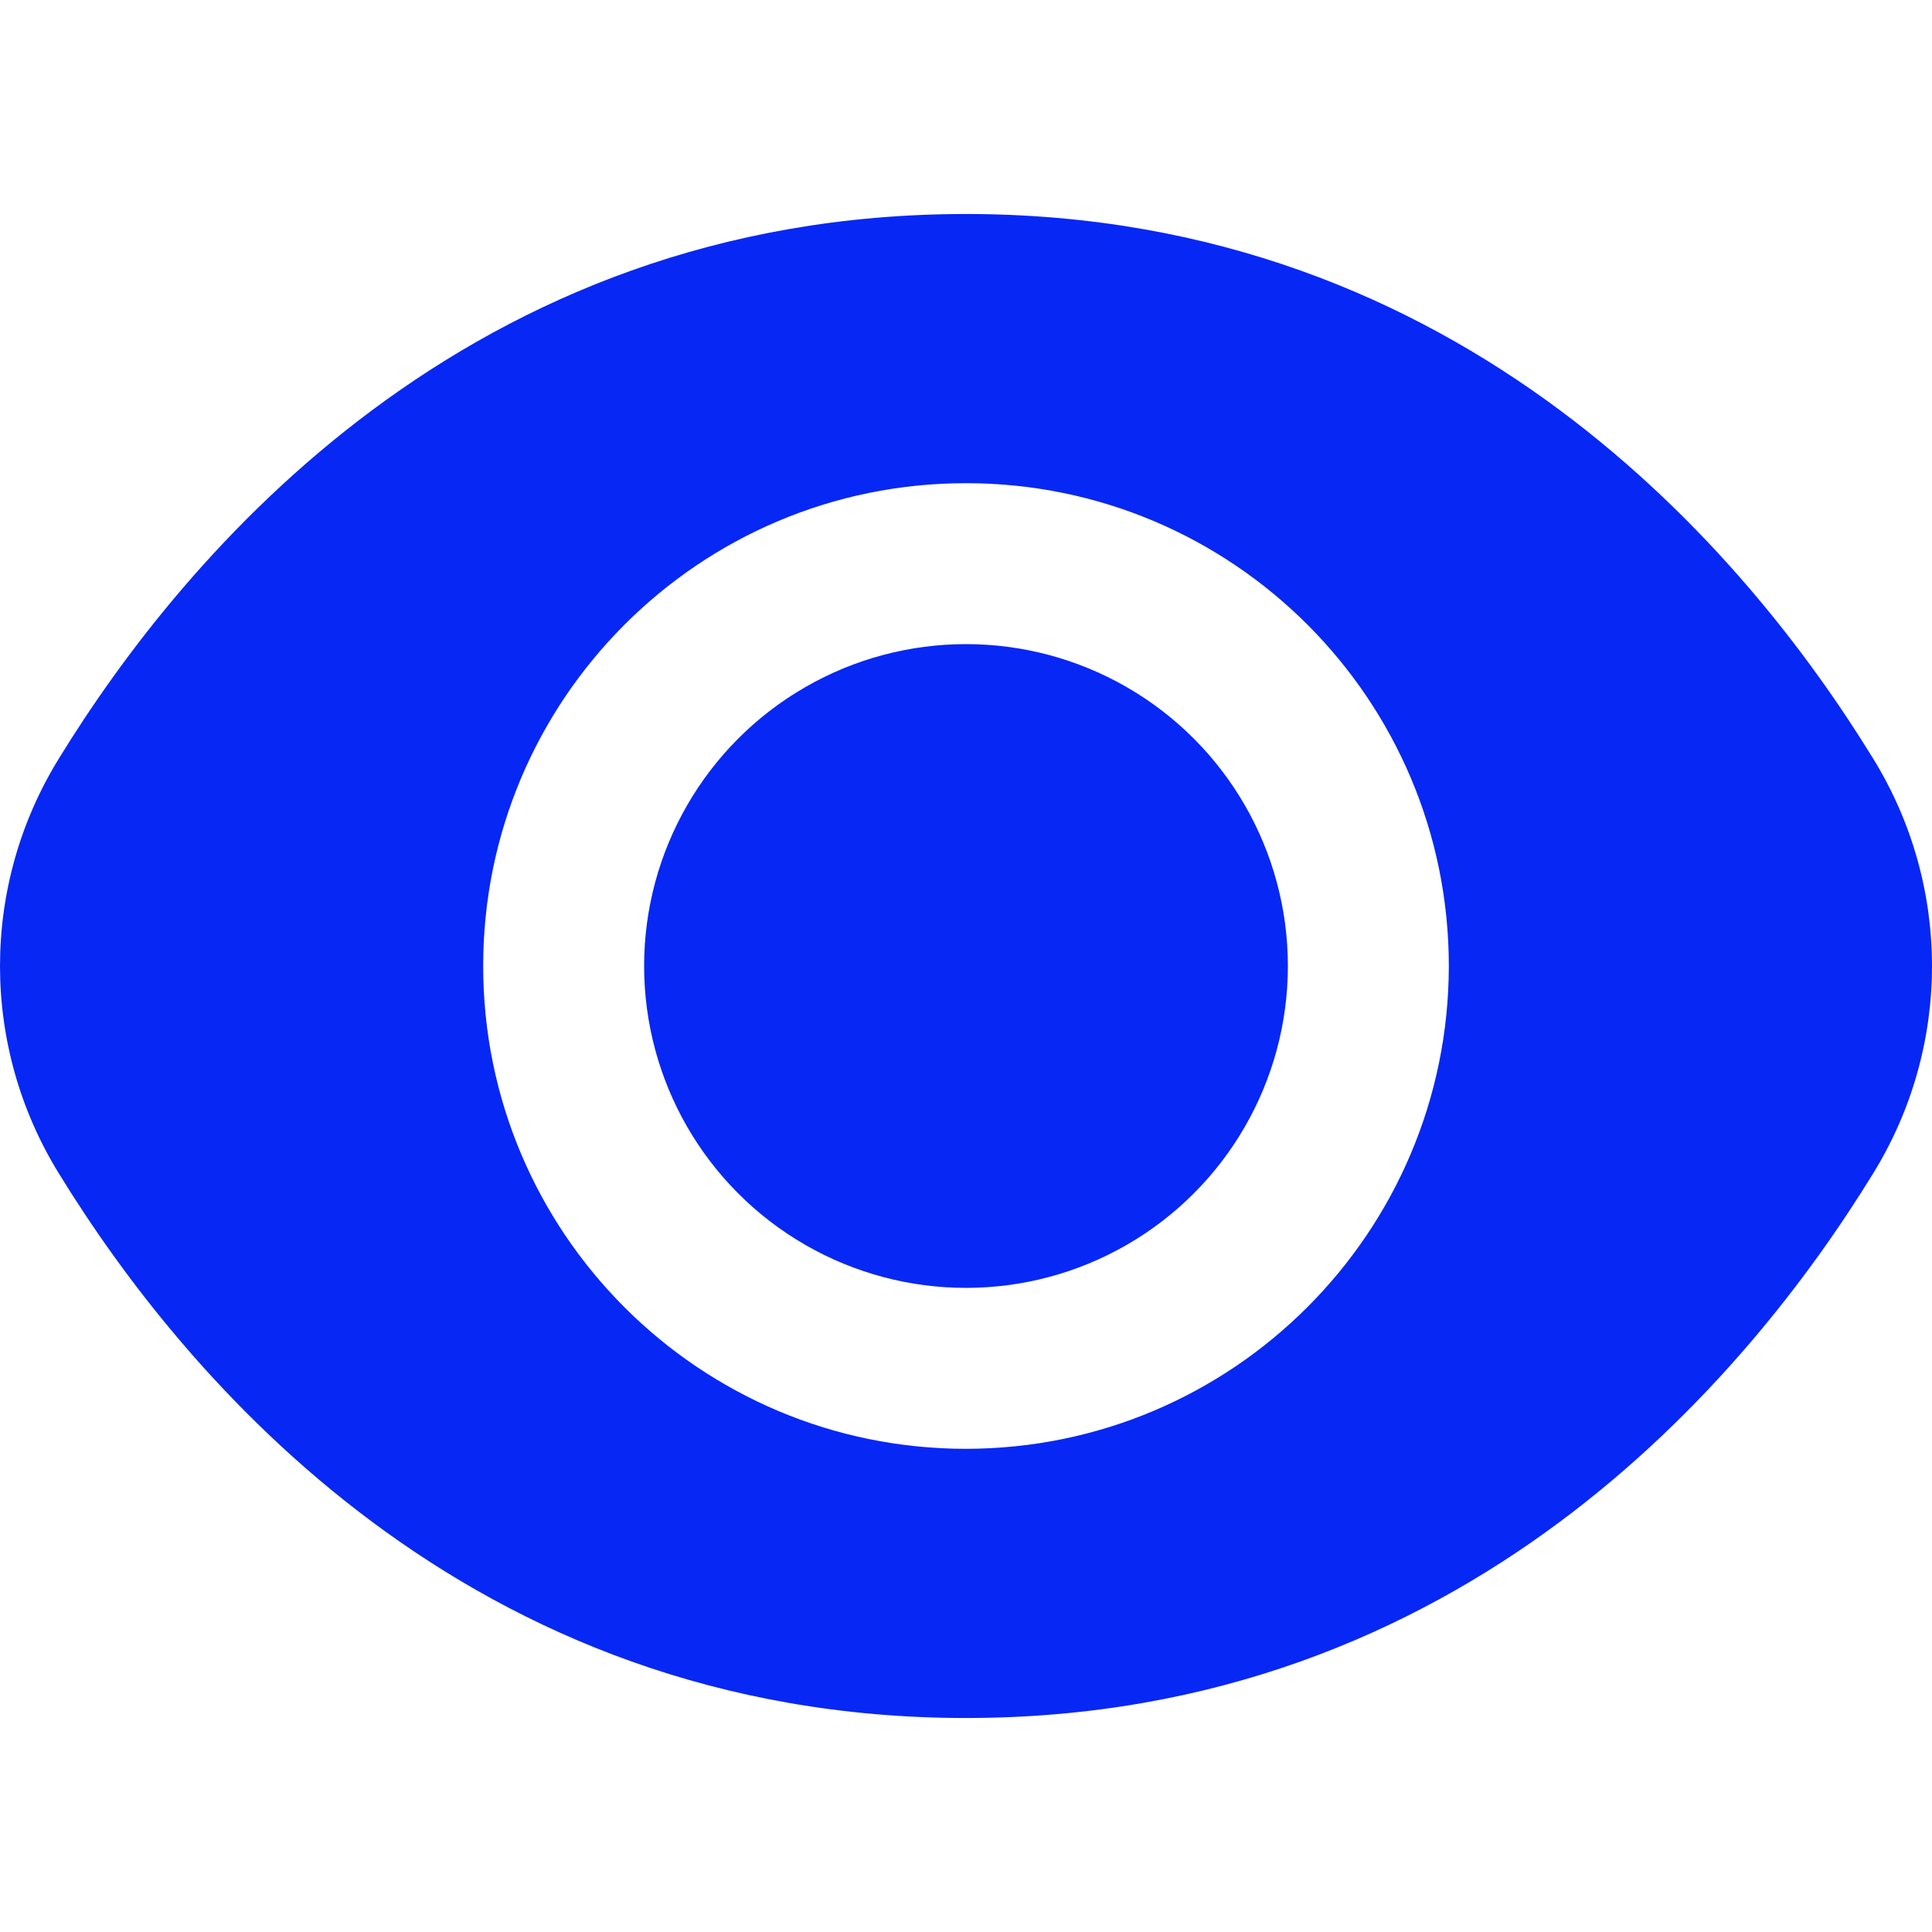 <?xml version="1.0" encoding="UTF-8"?>
<!-- Generator: Adobe Illustrator 25.0.0, SVG Export Plug-In . SVG Version: 6.00 Build 0)  -->
<svg xmlns="http://www.w3.org/2000/svg" xmlns:xlink="http://www.w3.org/1999/xlink" version="1.1" id="Capa_1" x="0px" y="0px" viewBox="0 0 512.19 512.19" style="enable-background:new 0 0 512.19 512.19;" xml:space="preserve" width="512" height="512">
<g>
	<circle cx="256.095" cy="256.095" r="85.333" fill="#0727F5"/>
	<path d="M496.543,201.034C463.455,147.146,388.191,56.735,256.095,56.735S48.735,147.146,15.647,201.034   c-20.862,33.743-20.862,76.379,0,110.123c33.088,53.888,108.352,144.299,240.448,144.299s207.36-90.411,240.448-144.299   C517.405,277.413,517.405,234.777,496.543,201.034z M256.095,384.095c-70.692,0-128-57.308-128-128s57.308-128,128-128   s128,57.308,128,128C384.024,326.758,326.758,384.024,256.095,384.095z" fill="#0727F5"/>
</g>
</svg>
